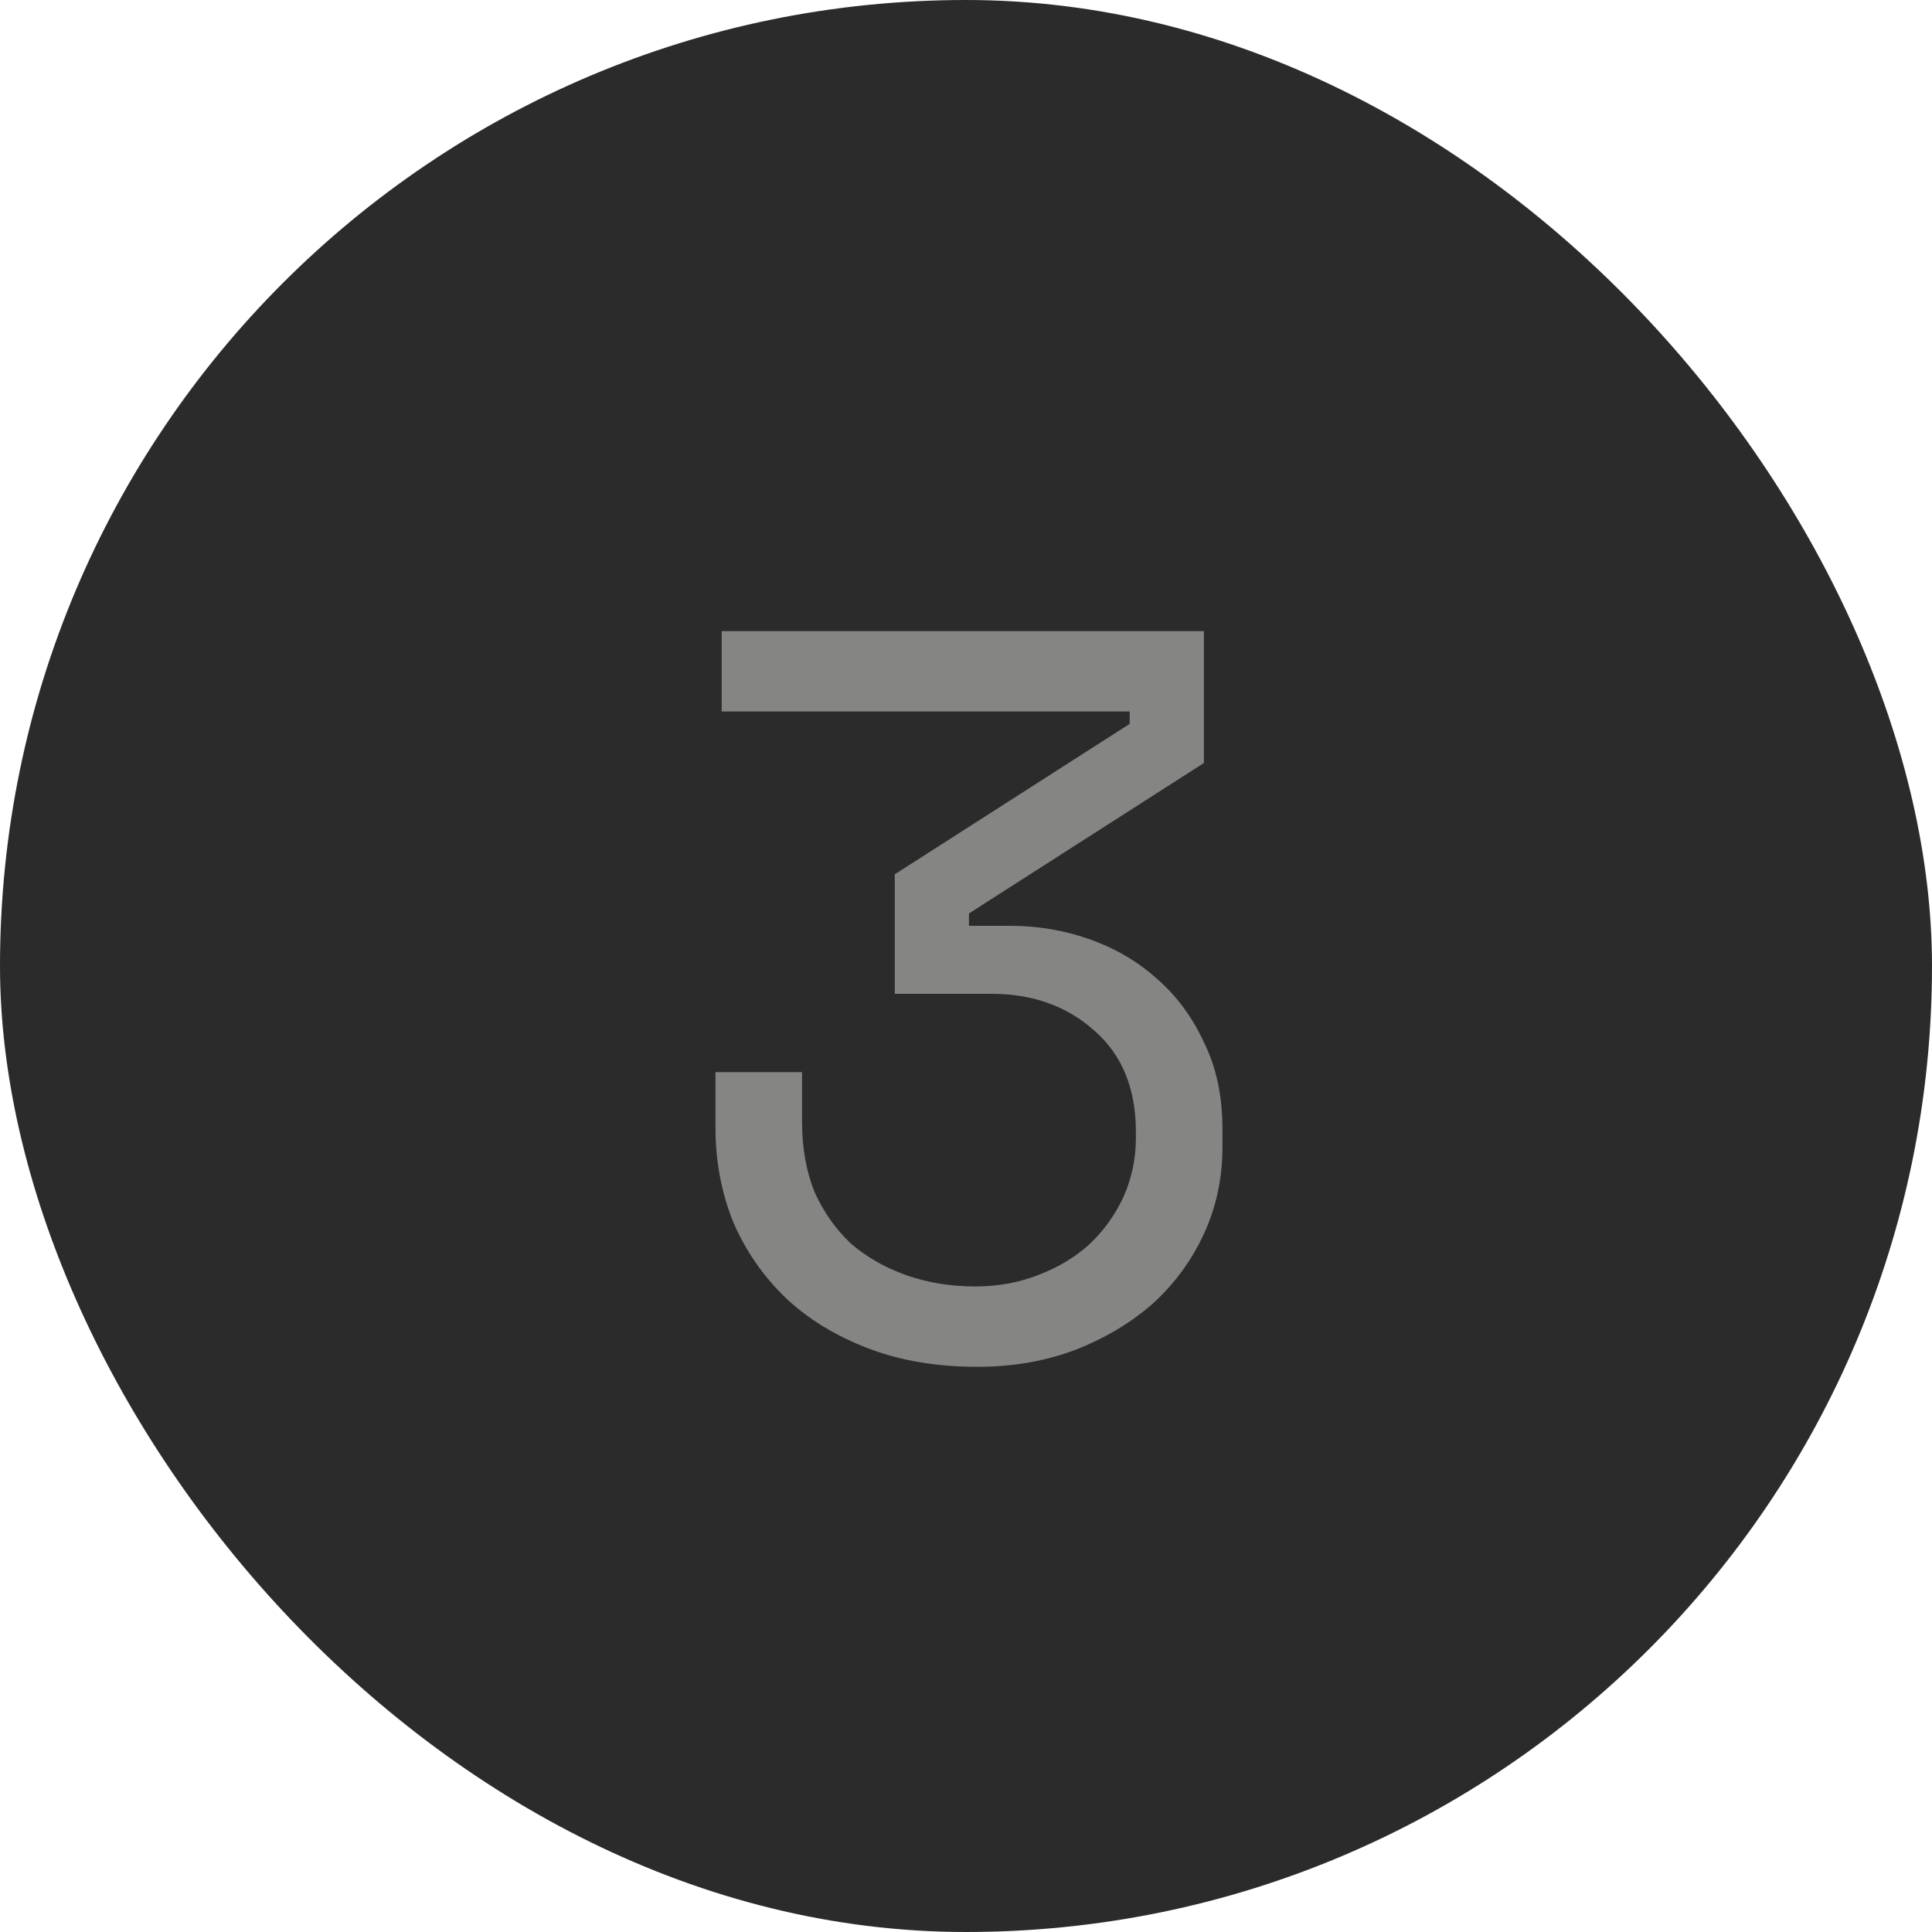 <svg width="30" height="30" viewBox="0 0 30 30" fill="none" xmlns="http://www.w3.org/2000/svg">
<rect width="30" height="30" rx="15" fill="#2B2B2B"/>
<path d="M13.894 15.432V13.576L17.542 11.24V11.048H11.206V9.8H18.694V11.848L15.046 14.184V14.376H15.686C16.112 14.376 16.523 14.445 16.918 14.584C17.312 14.723 17.659 14.925 17.958 15.192C18.267 15.459 18.512 15.789 18.694 16.184C18.886 16.568 18.982 17.016 18.982 17.528V17.816C18.982 18.296 18.886 18.744 18.694 19.16C18.502 19.576 18.235 19.939 17.894 20.248C17.552 20.547 17.147 20.787 16.678 20.968C16.219 21.139 15.718 21.224 15.174 21.224C14.544 21.224 13.979 21.128 13.478 20.936C12.976 20.744 12.55 20.483 12.198 20.152C11.846 19.811 11.574 19.416 11.382 18.968C11.2 18.509 11.11 18.024 11.11 17.512V16.648H12.454V17.416C12.454 17.821 12.518 18.184 12.646 18.504C12.784 18.813 12.971 19.08 13.206 19.304C13.451 19.517 13.739 19.683 14.07 19.8C14.4 19.917 14.758 19.976 15.142 19.976C15.494 19.976 15.819 19.917 16.118 19.8C16.427 19.683 16.694 19.523 16.918 19.32C17.142 19.107 17.318 18.861 17.446 18.584C17.574 18.296 17.638 17.992 17.638 17.672V17.576C17.638 16.904 17.424 16.381 16.998 16.008C16.571 15.624 16.038 15.432 15.398 15.432H13.894Z" fill="#858584"/>
</svg>
